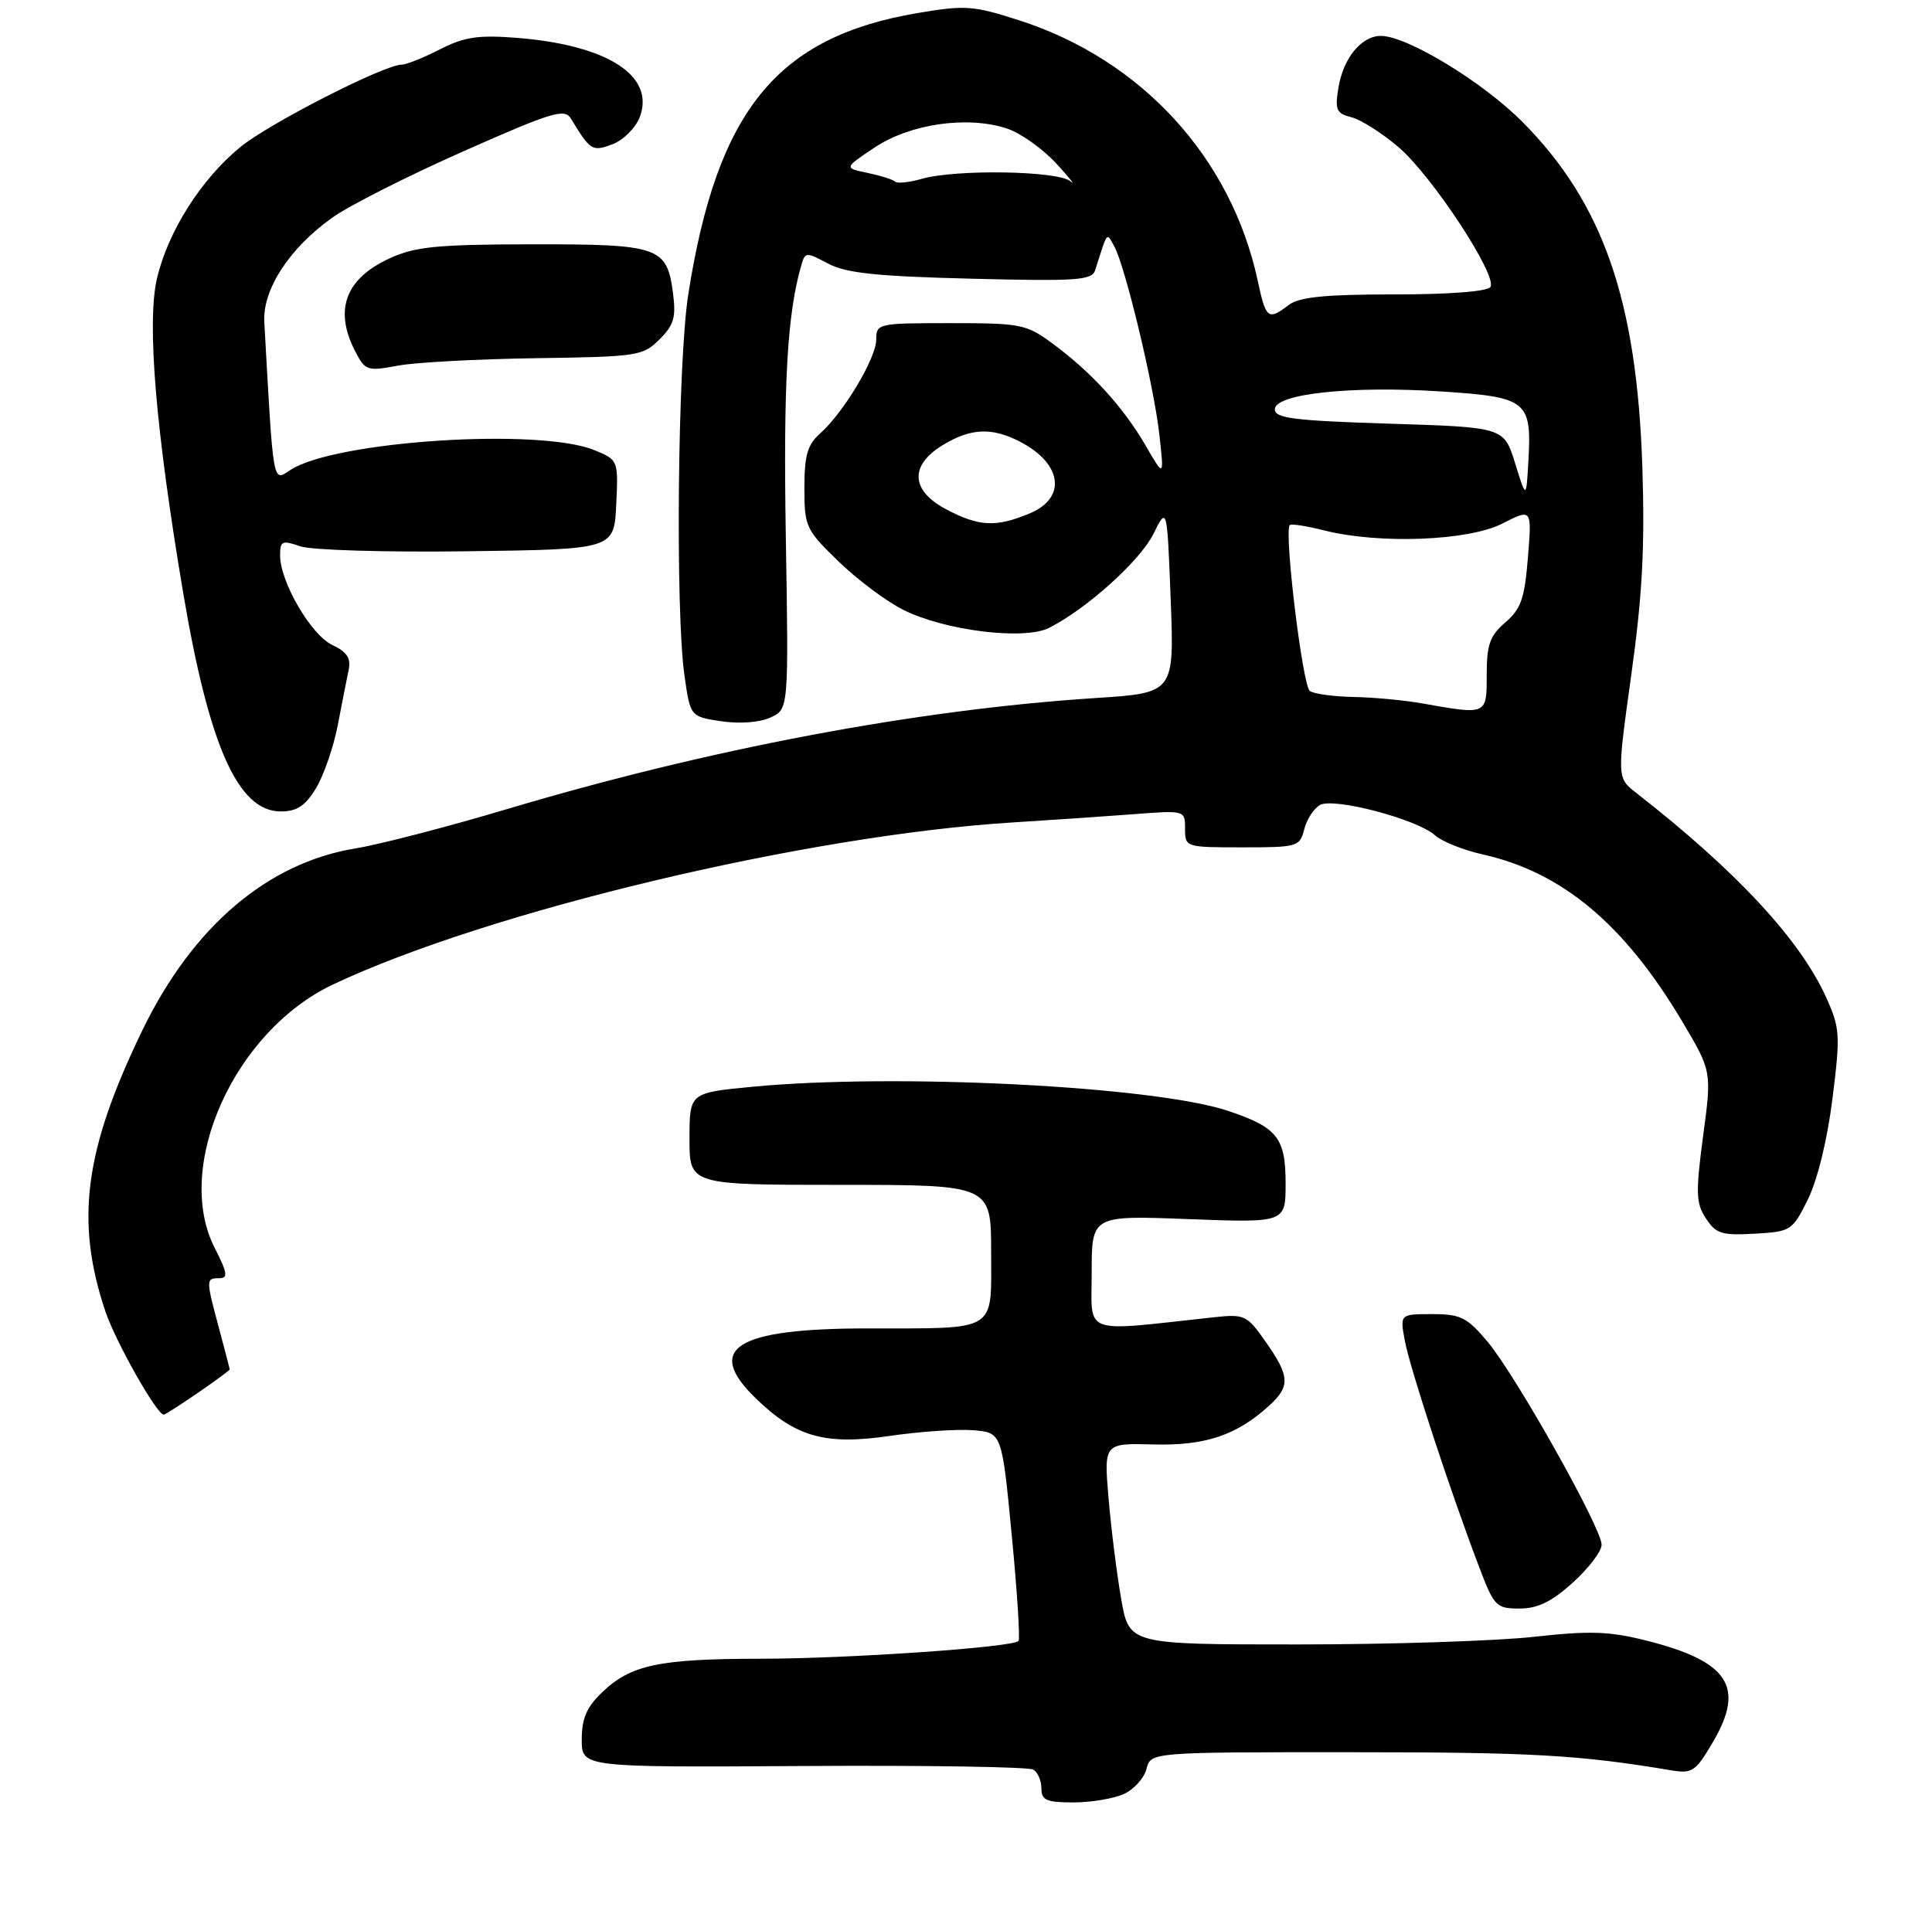 <?xml version="1.0" encoding="UTF-8" standalone="no"?>
<!DOCTYPE svg PUBLIC "-//W3C//DTD SVG 1.1//EN" "http://www.w3.org/Graphics/SVG/1.1/DTD/svg11.dtd" >
<svg xmlns="http://www.w3.org/2000/svg" xmlns:xlink="http://www.w3.org/1999/xlink" version="1.1" viewBox="0 0 269 267">
 <g >
 <path fill="currentColor"
d=" M 156.48 249.83 C 157.89 249.18 159.31 247.61 159.63 246.33 C 160.22 244.00 160.22 244.00 188.36 244.01 C 213.30 244.01 219.92 244.39 232.69 246.53 C 235.62 247.02 236.09 246.70 238.51 242.57 C 243.01 234.90 240.68 231.35 229.26 228.47 C 224.07 227.16 221.41 227.07 213.55 227.94 C 208.34 228.52 193.53 229.00 180.64 229.00 C 157.21 229.00 157.21 229.00 156.11 222.68 C 155.50 219.21 154.71 212.90 154.35 208.67 C 153.70 200.97 153.70 200.97 160.60 201.15 C 167.84 201.34 172.20 199.87 176.75 195.71 C 179.66 193.04 179.59 191.66 176.25 186.89 C 173.61 183.12 173.31 182.98 169.00 183.44 C 150.37 185.46 152.00 186.06 152.00 177.22 C 152.00 169.25 152.00 169.25 165.50 169.77 C 179.00 170.28 179.00 170.28 179.00 164.80 C 179.00 158.44 177.85 157.00 171.00 154.70 C 160.72 151.26 124.67 149.43 104.75 151.34 C 96.00 152.18 96.00 152.18 96.00 158.59 C 96.00 165.00 96.00 165.00 117.00 165.00 C 138.00 165.00 138.00 165.00 138.00 174.38 C 138.00 185.64 139.10 184.97 120.70 184.99 C 102.40 185.01 98.03 187.77 105.25 194.75 C 110.79 200.12 114.90 201.27 123.82 199.97 C 128.05 199.35 133.30 198.99 135.50 199.17 C 139.50 199.50 139.50 199.50 140.87 213.79 C 141.63 221.65 142.05 228.28 141.81 228.52 C 140.92 229.41 118.10 230.98 105.99 230.99 C 91.77 231.00 87.83 231.83 83.83 235.67 C 81.68 237.73 81.00 239.30 81.00 242.25 C 81.00 246.12 81.00 246.12 111.88 245.93 C 128.87 245.82 143.27 246.05 143.88 246.43 C 144.50 246.81 145.00 247.99 145.00 249.06 C 145.00 250.69 145.71 251.00 149.45 251.00 C 151.90 251.00 155.06 250.47 156.48 249.83 Z  M 219.00 220.38 C 221.20 218.39 223.00 216.02 223.00 215.11 C 223.00 212.80 211.03 191.50 207.11 186.83 C 204.25 183.44 203.38 183.00 199.40 183.00 C 194.91 183.00 194.91 183.00 195.61 186.75 C 196.32 190.57 202.00 207.87 205.96 218.25 C 208.03 223.70 208.32 224.00 211.57 224.00 C 214.10 224.00 216.04 223.06 219.00 220.38 Z  M 27.57 193.95 C 30.01 192.28 31.99 190.81 31.99 190.70 C 31.98 190.59 31.31 188.03 30.50 185.00 C 28.66 178.16 28.66 178.00 30.52 178.00 C 31.78 178.00 31.68 177.29 29.90 173.80 C 24.13 162.49 32.61 143.59 46.38 137.09 C 68.03 126.87 112.35 116.31 141.00 114.53 C 146.22 114.21 153.76 113.69 157.75 113.39 C 165.00 112.83 165.00 112.83 165.00 115.41 C 165.00 117.98 165.06 118.00 172.98 118.00 C 180.67 118.00 180.98 117.91 181.59 115.49 C 181.94 114.11 182.93 112.58 183.79 112.10 C 185.72 111.02 197.32 114.08 199.80 116.32 C 200.75 117.18 203.76 118.39 206.47 118.99 C 217.53 121.47 226.18 128.72 234.23 142.26 C 238.34 149.18 238.34 149.18 237.13 158.21 C 236.08 166.13 236.13 167.55 237.52 169.67 C 238.92 171.81 239.74 172.06 244.31 171.80 C 249.37 171.51 249.56 171.39 251.73 167.00 C 253.06 164.30 254.43 158.69 255.14 153.00 C 256.25 144.17 256.19 143.18 254.31 139.00 C 250.70 130.92 241.81 121.33 227.81 110.41 C 225.13 108.32 225.13 108.32 227.14 93.91 C 228.68 82.83 229.03 76.15 228.67 65.00 C 227.90 41.83 223.22 28.32 212.00 17.00 C 206.47 11.42 195.91 5.00 192.27 5.00 C 189.55 5.00 187.02 8.10 186.35 12.24 C 185.85 15.31 186.07 15.80 188.17 16.33 C 189.48 16.66 192.43 18.53 194.73 20.50 C 199.40 24.50 208.51 38.36 207.52 39.96 C 207.13 40.59 201.85 41.00 194.13 41.00 C 184.47 41.00 180.91 41.36 179.44 42.47 C 176.55 44.66 176.26 44.43 175.12 39.10 C 171.44 21.97 158.95 8.32 141.93 2.84 C 135.50 0.77 134.42 0.69 127.74 1.82 C 108.17 5.14 99.85 15.36 95.83 41.00 C 94.36 50.42 94.01 85.11 95.31 94.15 C 96.12 99.79 96.12 99.79 100.42 100.44 C 102.97 100.82 105.76 100.61 107.27 99.92 C 109.81 98.77 109.81 98.77 109.41 74.63 C 109.06 53.16 109.62 43.54 111.62 36.76 C 112.10 35.11 112.31 35.11 115.31 36.71 C 117.83 38.04 122.04 38.48 135.24 38.81 C 150.00 39.18 152.03 39.04 152.49 37.62 C 154.25 32.08 154.04 32.33 155.13 34.28 C 156.65 36.98 160.67 53.74 161.42 60.50 C 162.09 66.50 162.09 66.50 159.48 62.00 C 156.38 56.67 151.97 51.84 146.60 47.88 C 142.90 45.14 142.18 45.00 132.35 45.00 C 122.21 45.00 122.00 45.05 122.00 47.30 C 122.00 49.88 117.44 57.49 114.15 60.40 C 112.43 61.93 112.00 63.43 112.00 67.94 C 112.00 73.35 112.19 73.76 116.75 78.18 C 119.36 80.72 123.43 83.76 125.80 84.94 C 131.58 87.83 142.63 89.19 146.08 87.43 C 151.33 84.77 158.73 78.10 160.59 74.36 C 162.50 70.50 162.50 70.50 163.00 83.50 C 163.50 96.50 163.50 96.50 152.50 97.21 C 127.63 98.82 98.74 104.27 70.50 112.70 C 62.25 115.16 52.81 117.61 49.53 118.14 C 37.25 120.14 26.81 129.04 19.81 143.50 C 11.74 160.17 10.45 170.03 14.67 182.61 C 16.09 186.84 21.83 197.00 22.80 197.00 C 22.99 197.00 25.13 195.63 27.57 193.95 Z  M 43.99 109.78 C 45.07 108.00 46.43 104.06 47.02 101.03 C 47.60 97.99 48.29 94.51 48.54 93.31 C 48.89 91.66 48.33 90.79 46.25 89.81 C 43.29 88.40 39.00 81.03 39.00 77.34 C 39.00 75.33 39.28 75.20 41.78 76.07 C 43.33 76.61 53.60 76.92 65.03 76.77 C 85.50 76.50 85.50 76.50 85.80 70.28 C 86.09 64.09 86.08 64.06 82.80 62.70 C 75.17 59.54 46.63 61.39 40.43 65.45 C 37.94 67.08 38.09 67.92 36.80 44.85 C 36.54 40.31 40.30 34.55 46.29 30.29 C 48.60 28.64 56.80 24.49 64.50 21.08 C 76.93 15.57 78.61 15.06 79.50 16.53 C 82.21 21.00 82.47 21.15 85.30 20.08 C 86.80 19.50 88.50 17.81 89.07 16.32 C 91.26 10.56 84.60 6.27 71.95 5.27 C 66.56 4.85 64.65 5.14 61.24 6.88 C 58.95 8.05 56.57 9.00 55.94 9.00 C 53.51 9.00 37.48 17.19 33.47 20.47 C 27.99 24.96 23.37 32.26 21.85 38.81 C 20.43 44.96 21.67 59.79 25.50 82.53 C 29.11 103.92 33.15 113.00 39.09 113.00 C 41.33 113.00 42.50 112.23 43.99 109.78 Z  M 74.63 49.88 C 88.79 49.68 89.52 49.57 91.83 47.26 C 93.85 45.24 94.15 44.18 93.69 40.71 C 92.84 34.37 91.74 34.00 74.06 34.02 C 60.96 34.04 57.84 34.34 54.33 35.94 C 48.10 38.77 46.46 43.13 49.46 48.93 C 50.85 51.62 51.14 51.72 55.39 50.92 C 57.84 50.46 66.50 50.00 74.63 49.88 Z  M 198.00 97.95 C 195.53 97.51 191.25 97.11 188.50 97.06 C 185.75 97.01 183.00 96.64 182.38 96.23 C 181.37 95.57 178.75 74.02 179.58 73.12 C 179.77 72.91 181.94 73.25 184.40 73.87 C 192.07 75.80 204.46 75.32 209.18 72.91 C 213.29 70.81 213.29 70.81 212.74 77.62 C 212.28 83.35 211.78 84.79 209.60 86.67 C 207.44 88.53 207.00 89.76 207.00 93.95 C 207.00 99.60 207.08 99.56 198.00 97.95 Z  M 131.75 70.93 C 126.80 68.32 126.61 64.82 131.25 61.99 C 135.15 59.61 138.10 59.48 142.02 61.51 C 147.90 64.55 148.55 69.33 143.38 71.49 C 138.67 73.46 136.32 73.34 131.75 70.93 Z  M 210.95 64.50 C 209.40 59.50 209.40 59.50 193.45 59.00 C 180.17 58.58 177.50 58.25 177.50 57.00 C 177.50 54.83 188.19 53.69 200.77 54.52 C 212.66 55.30 213.29 55.81 212.80 64.28 C 212.50 69.50 212.50 69.50 210.95 64.50 Z  M 124.63 25.29 C 124.34 25.00 122.62 24.46 120.80 24.08 C 117.50 23.39 117.50 23.39 121.81 20.52 C 126.76 17.23 134.72 16.09 140.21 17.90 C 142.10 18.53 145.19 20.72 147.07 22.77 C 148.95 24.82 149.84 25.94 149.05 25.25 C 147.34 23.78 133.09 23.54 128.32 24.91 C 126.58 25.41 124.91 25.58 124.63 25.29 Z "/>
</g>
</svg>